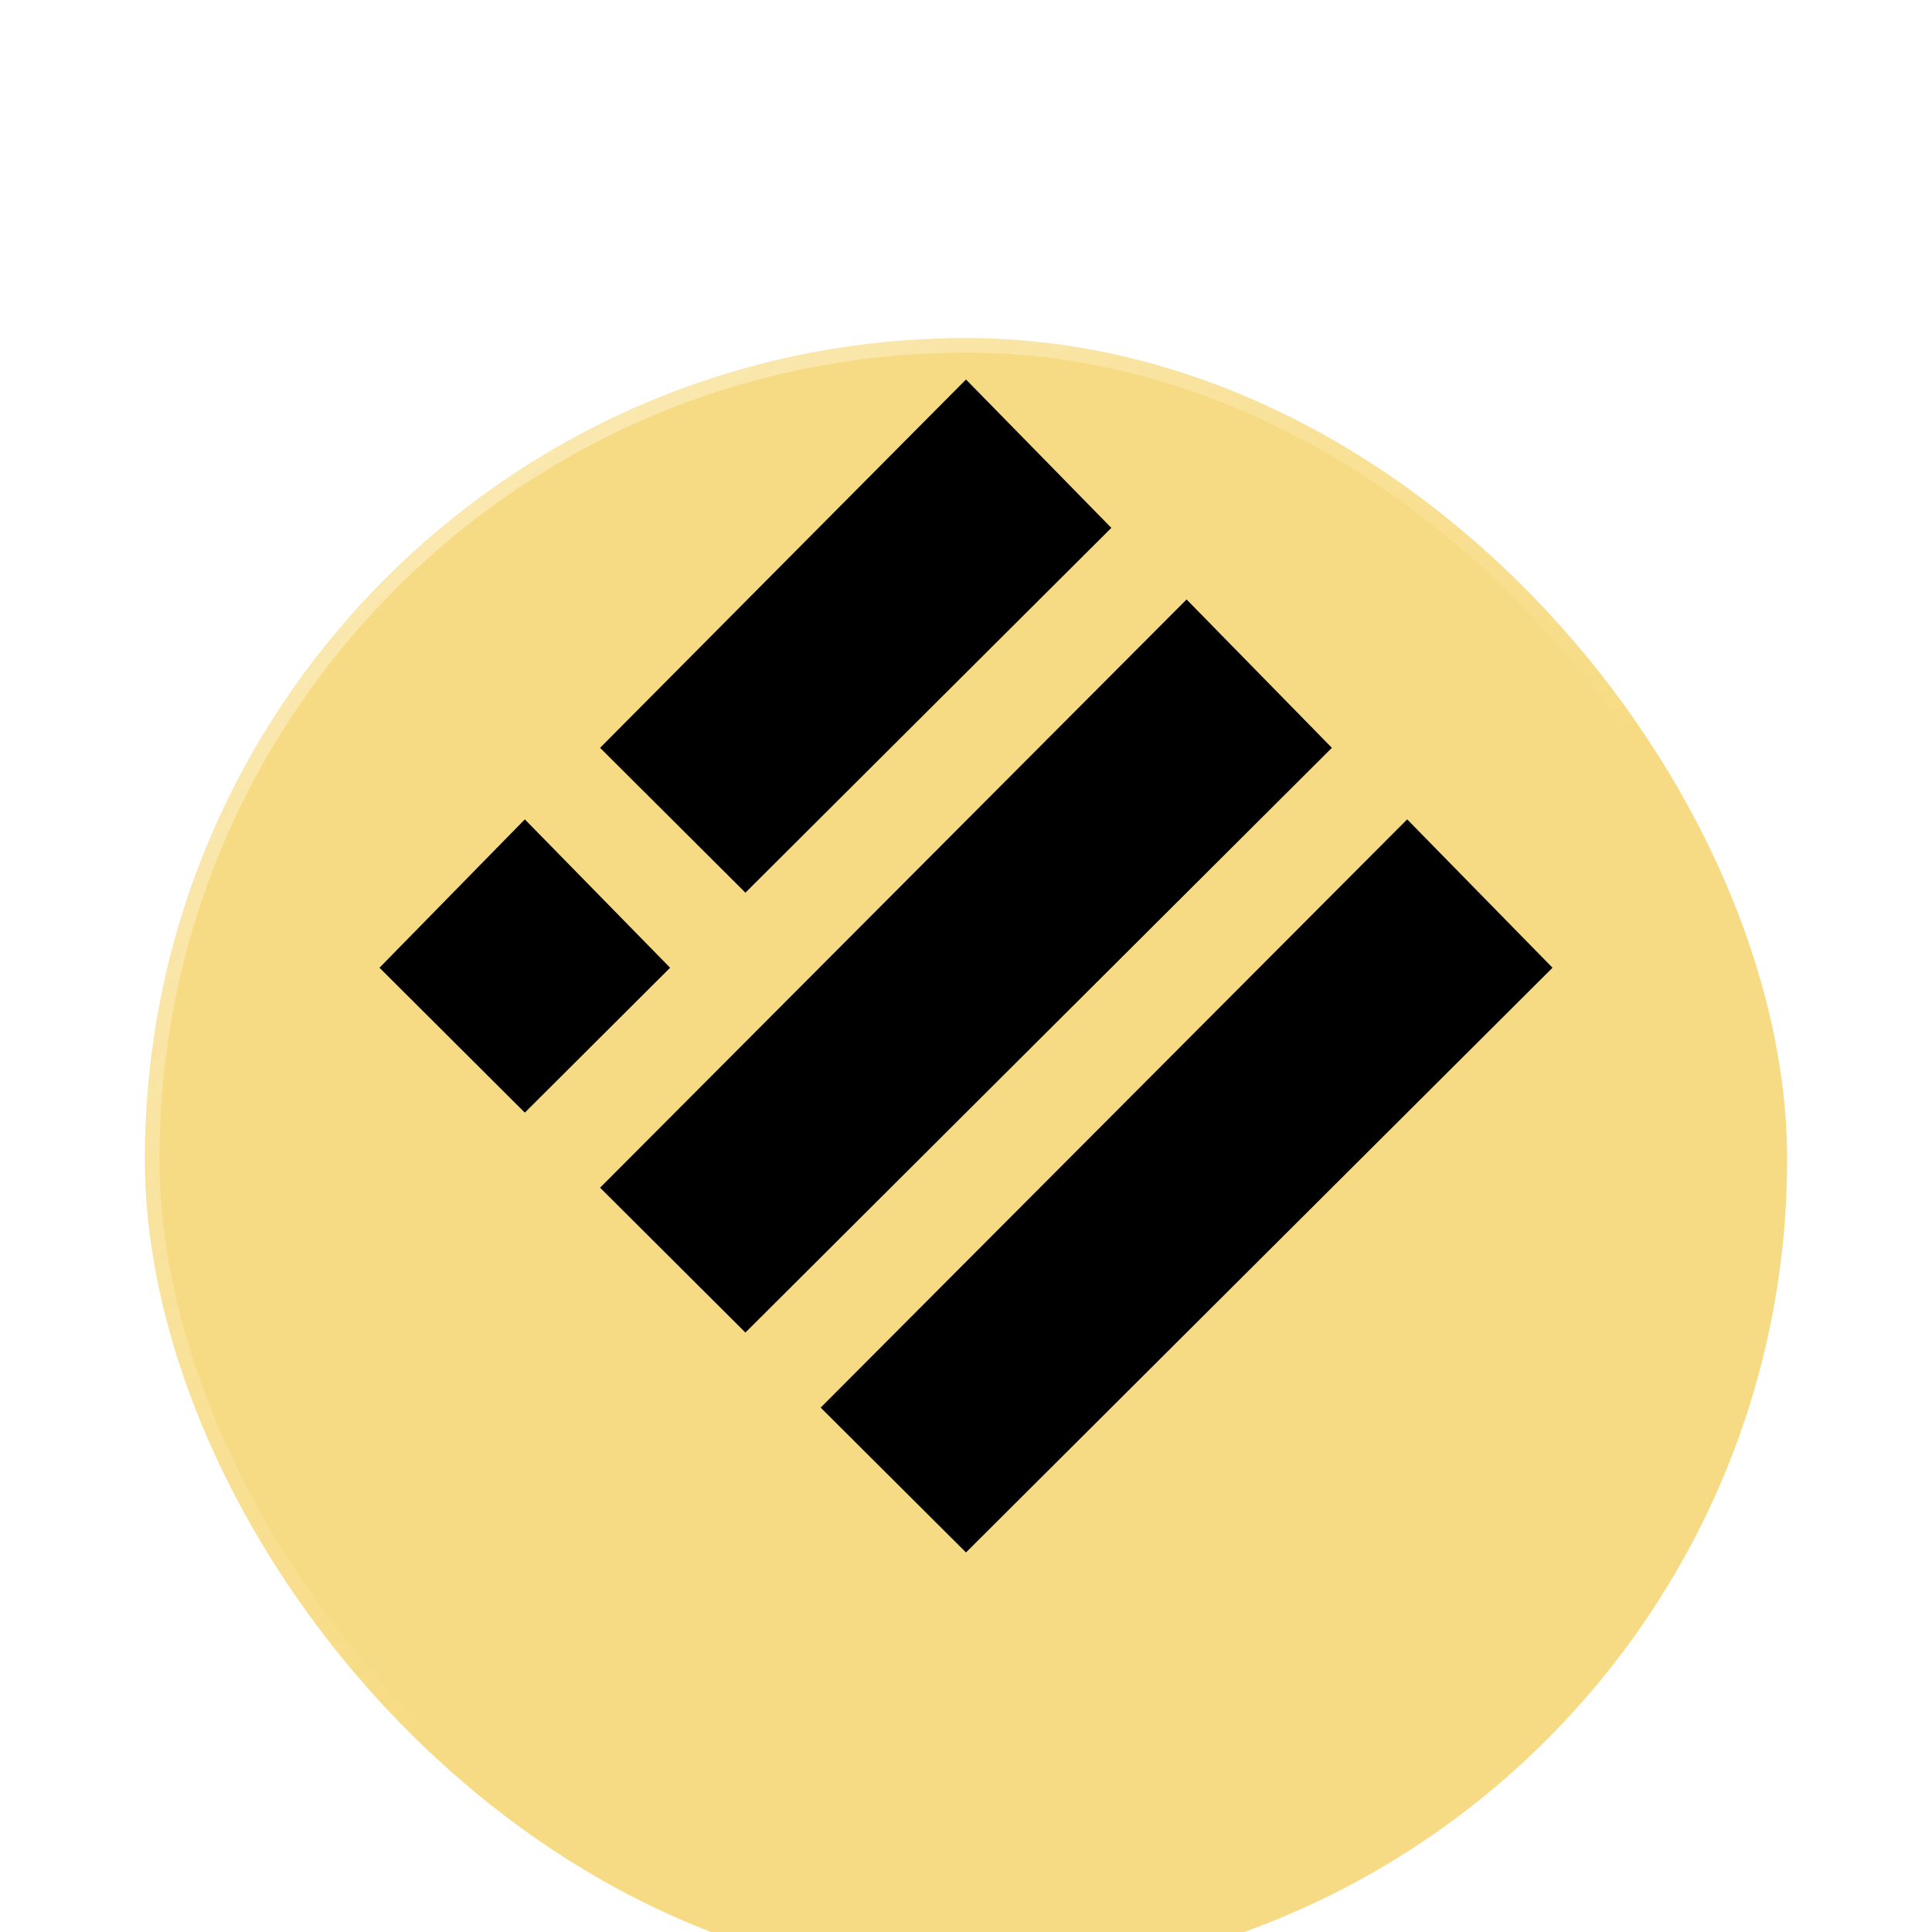 <svg width="40" height="40" viewBox="0 0 40 40" fill="none" xmlns="http://www.w3.org/2000/svg">
<g filter="url(#filter0_bii_445_14856)">
<rect x="3" y="3" width="34" height="34" rx="17" fill="#F0B90B" fill-opacity="0.5"/>
<rect x="3.15" y="3.15" width="33.7" height="33.7" rx="16.85" stroke="url(#paint0_linear_445_14856)" stroke-opacity="0.5" stroke-width="0.3"/>
</g>
<path d="M20 7.857L23.009 10.929L15.433 18.482L12.424 15.483L20 7.857Z" fill="black"/>
<path d="M24.567 12.411L27.575 15.483L15.433 27.589L12.424 24.59L24.567 12.411Z" fill="black"/>
<path d="M10.866 16.964L13.874 20.036L10.866 23.036L7.857 20.036L10.866 16.964Z" fill="black"/>
<path d="M29.134 16.964L32.143 20.036L20 32.142L16.991 29.143L29.134 16.964Z" fill="black"/>
<defs>
<filter id="filter0_bii_445_14856" x="-83" y="-83" width="206" height="206" filterUnits="userSpaceOnUse" color-interpolation-filters="sRGB">
<feFlood flood-opacity="0" result="BackgroundImageFix"/>
<feGaussianBlur in="BackgroundImageFix" stdDeviation="43"/>
<feComposite in2="SourceAlpha" operator="in" result="effect1_backgroundBlur_445_14856"/>
<feBlend mode="normal" in="SourceGraphic" in2="effect1_backgroundBlur_445_14856" result="shape"/>
<feColorMatrix in="SourceAlpha" type="matrix" values="0 0 0 0 0 0 0 0 0 0 0 0 0 0 0 0 0 0 127 0" result="hardAlpha"/>
<feOffset dy="4"/>
<feGaussianBlur stdDeviation="7.5"/>
<feComposite in2="hardAlpha" operator="arithmetic" k2="-1" k3="1"/>
<feColorMatrix type="matrix" values="0 0 0 0 1 0 0 0 0 1 0 0 0 0 1 0 0 0 0.15 0"/>
<feBlend mode="normal" in2="shape" result="effect2_innerShadow_445_14856"/>
<feColorMatrix in="SourceAlpha" type="matrix" values="0 0 0 0 0 0 0 0 0 0 0 0 0 0 0 0 0 0 127 0" result="hardAlpha"/>
<feOffset/>
<feGaussianBlur stdDeviation="34"/>
<feComposite in2="hardAlpha" operator="arithmetic" k2="-1" k3="1"/>
<feColorMatrix type="matrix" values="0 0 0 0 1 0 0 0 0 1 0 0 0 0 1 0 0 0 0.05 0"/>
<feBlend mode="normal" in2="effect2_innerShadow_445_14856" result="effect3_innerShadow_445_14856"/>
</filter>
<linearGradient id="paint0_linear_445_14856" x1="3" y1="1.786" x2="20" y2="22.429" gradientUnits="userSpaceOnUse">
<stop stop-color="white"/>
<stop offset="1" stop-color="white" stop-opacity="0"/>
</linearGradient>
</defs>
</svg>
